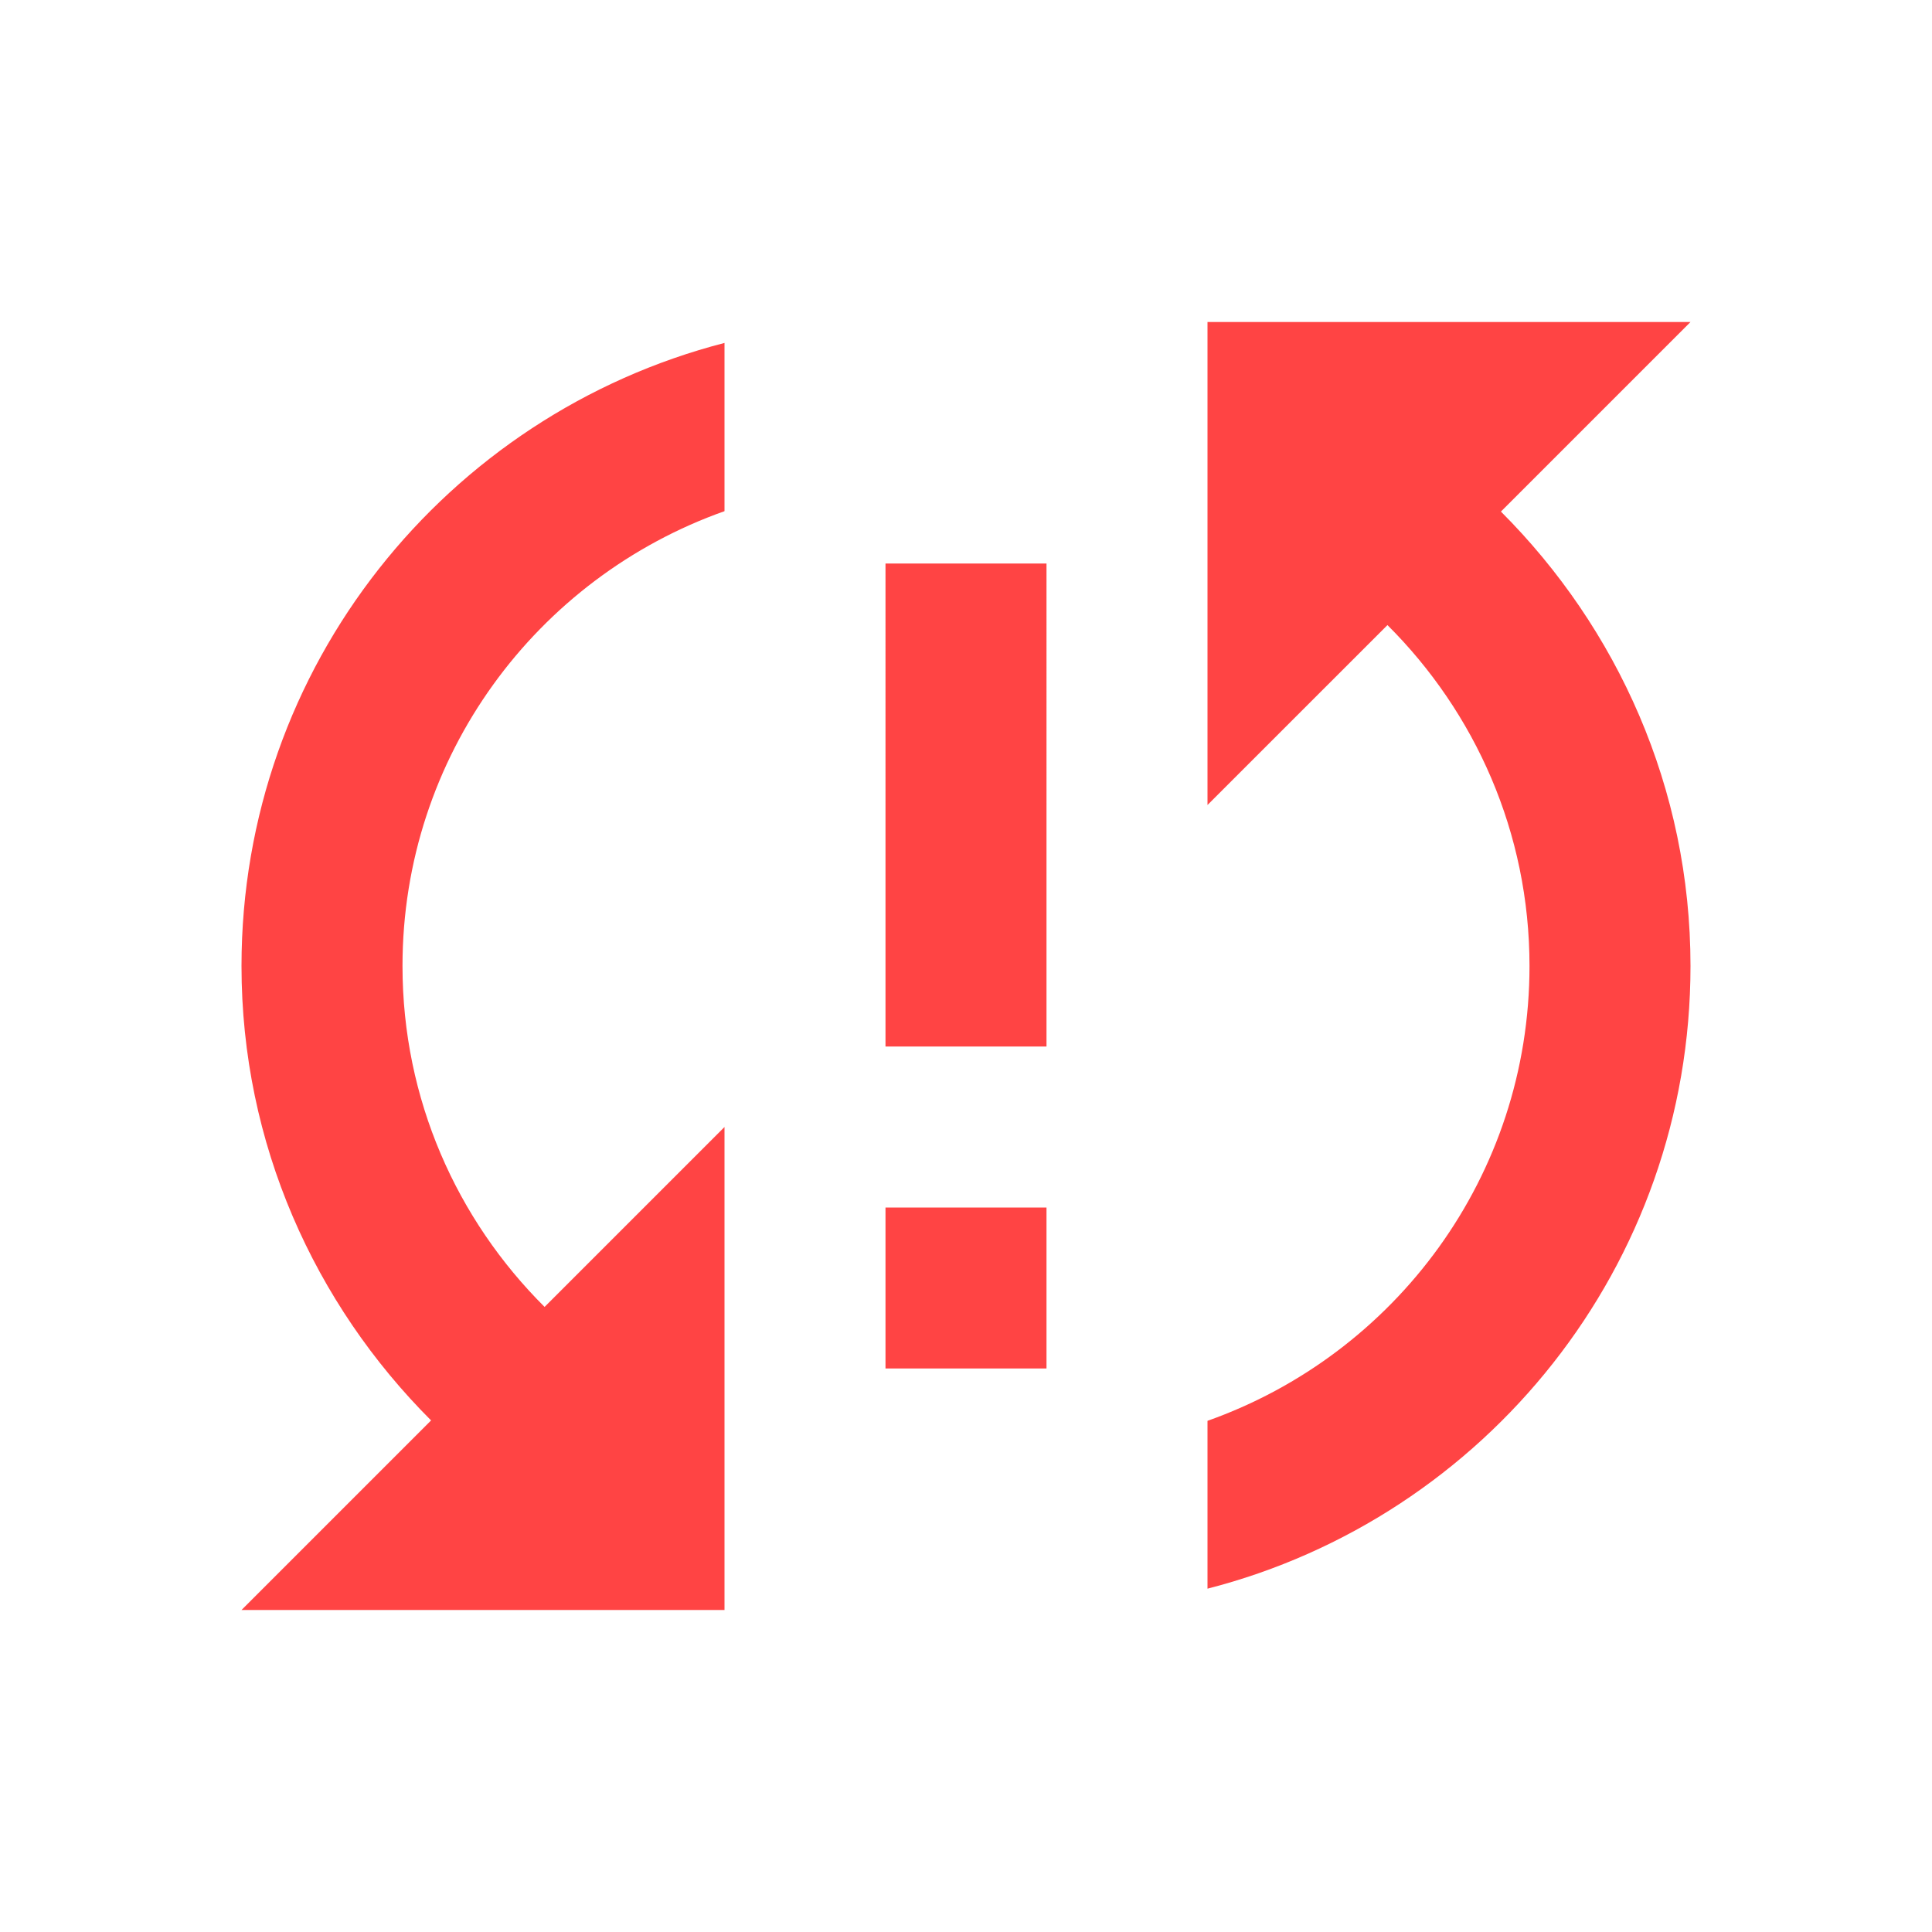 <?xml version="1.0" encoding="utf-8"?>
<!-- Generator: Adobe Illustrator 16.0.3, SVG Export Plug-In . SVG Version: 6.00 Build 0)  -->
<!DOCTYPE svg PUBLIC "-//W3C//DTD SVG 1.1//EN" "http://www.w3.org/Graphics/SVG/1.1/DTD/svg11.dtd">
<svg version="1.1" id="Layer_1" xmlns="http://www.w3.org/2000/svg" xmlns:xlink="http://www.w3.org/1999/xlink" x="0px" y="0px"
	 width="48px" height="48px" viewBox="0 0 48 48" enable-background="new 0 0 48 48" xml:space="preserve">
<path fill="none" d="M0,0h48v48H0V0z"/>
<path fill="#FF4444" d="M6,24c0,4.42,1.82,8.4,4.71,11.29L6,40h12V28l-4.47,4.47C11.35,30.3,10,27.311,10,24
	c0-5.22,3.34-9.65,8-11.3V8.52C11.1,10.3,6,16.55,6,24z M22,34h4v-4h-4V34z M42,8H30v12l4.471-4.47C36.65,17.7,38,20.69,38,24
	c0,5.22-3.34,9.65-8,11.3v4.17C36.9,37.7,42,31.45,42,24c0-4.42-1.82-8.4-4.71-11.29L42,8z M22,26h4V14h-4V26z"/>
</svg>
